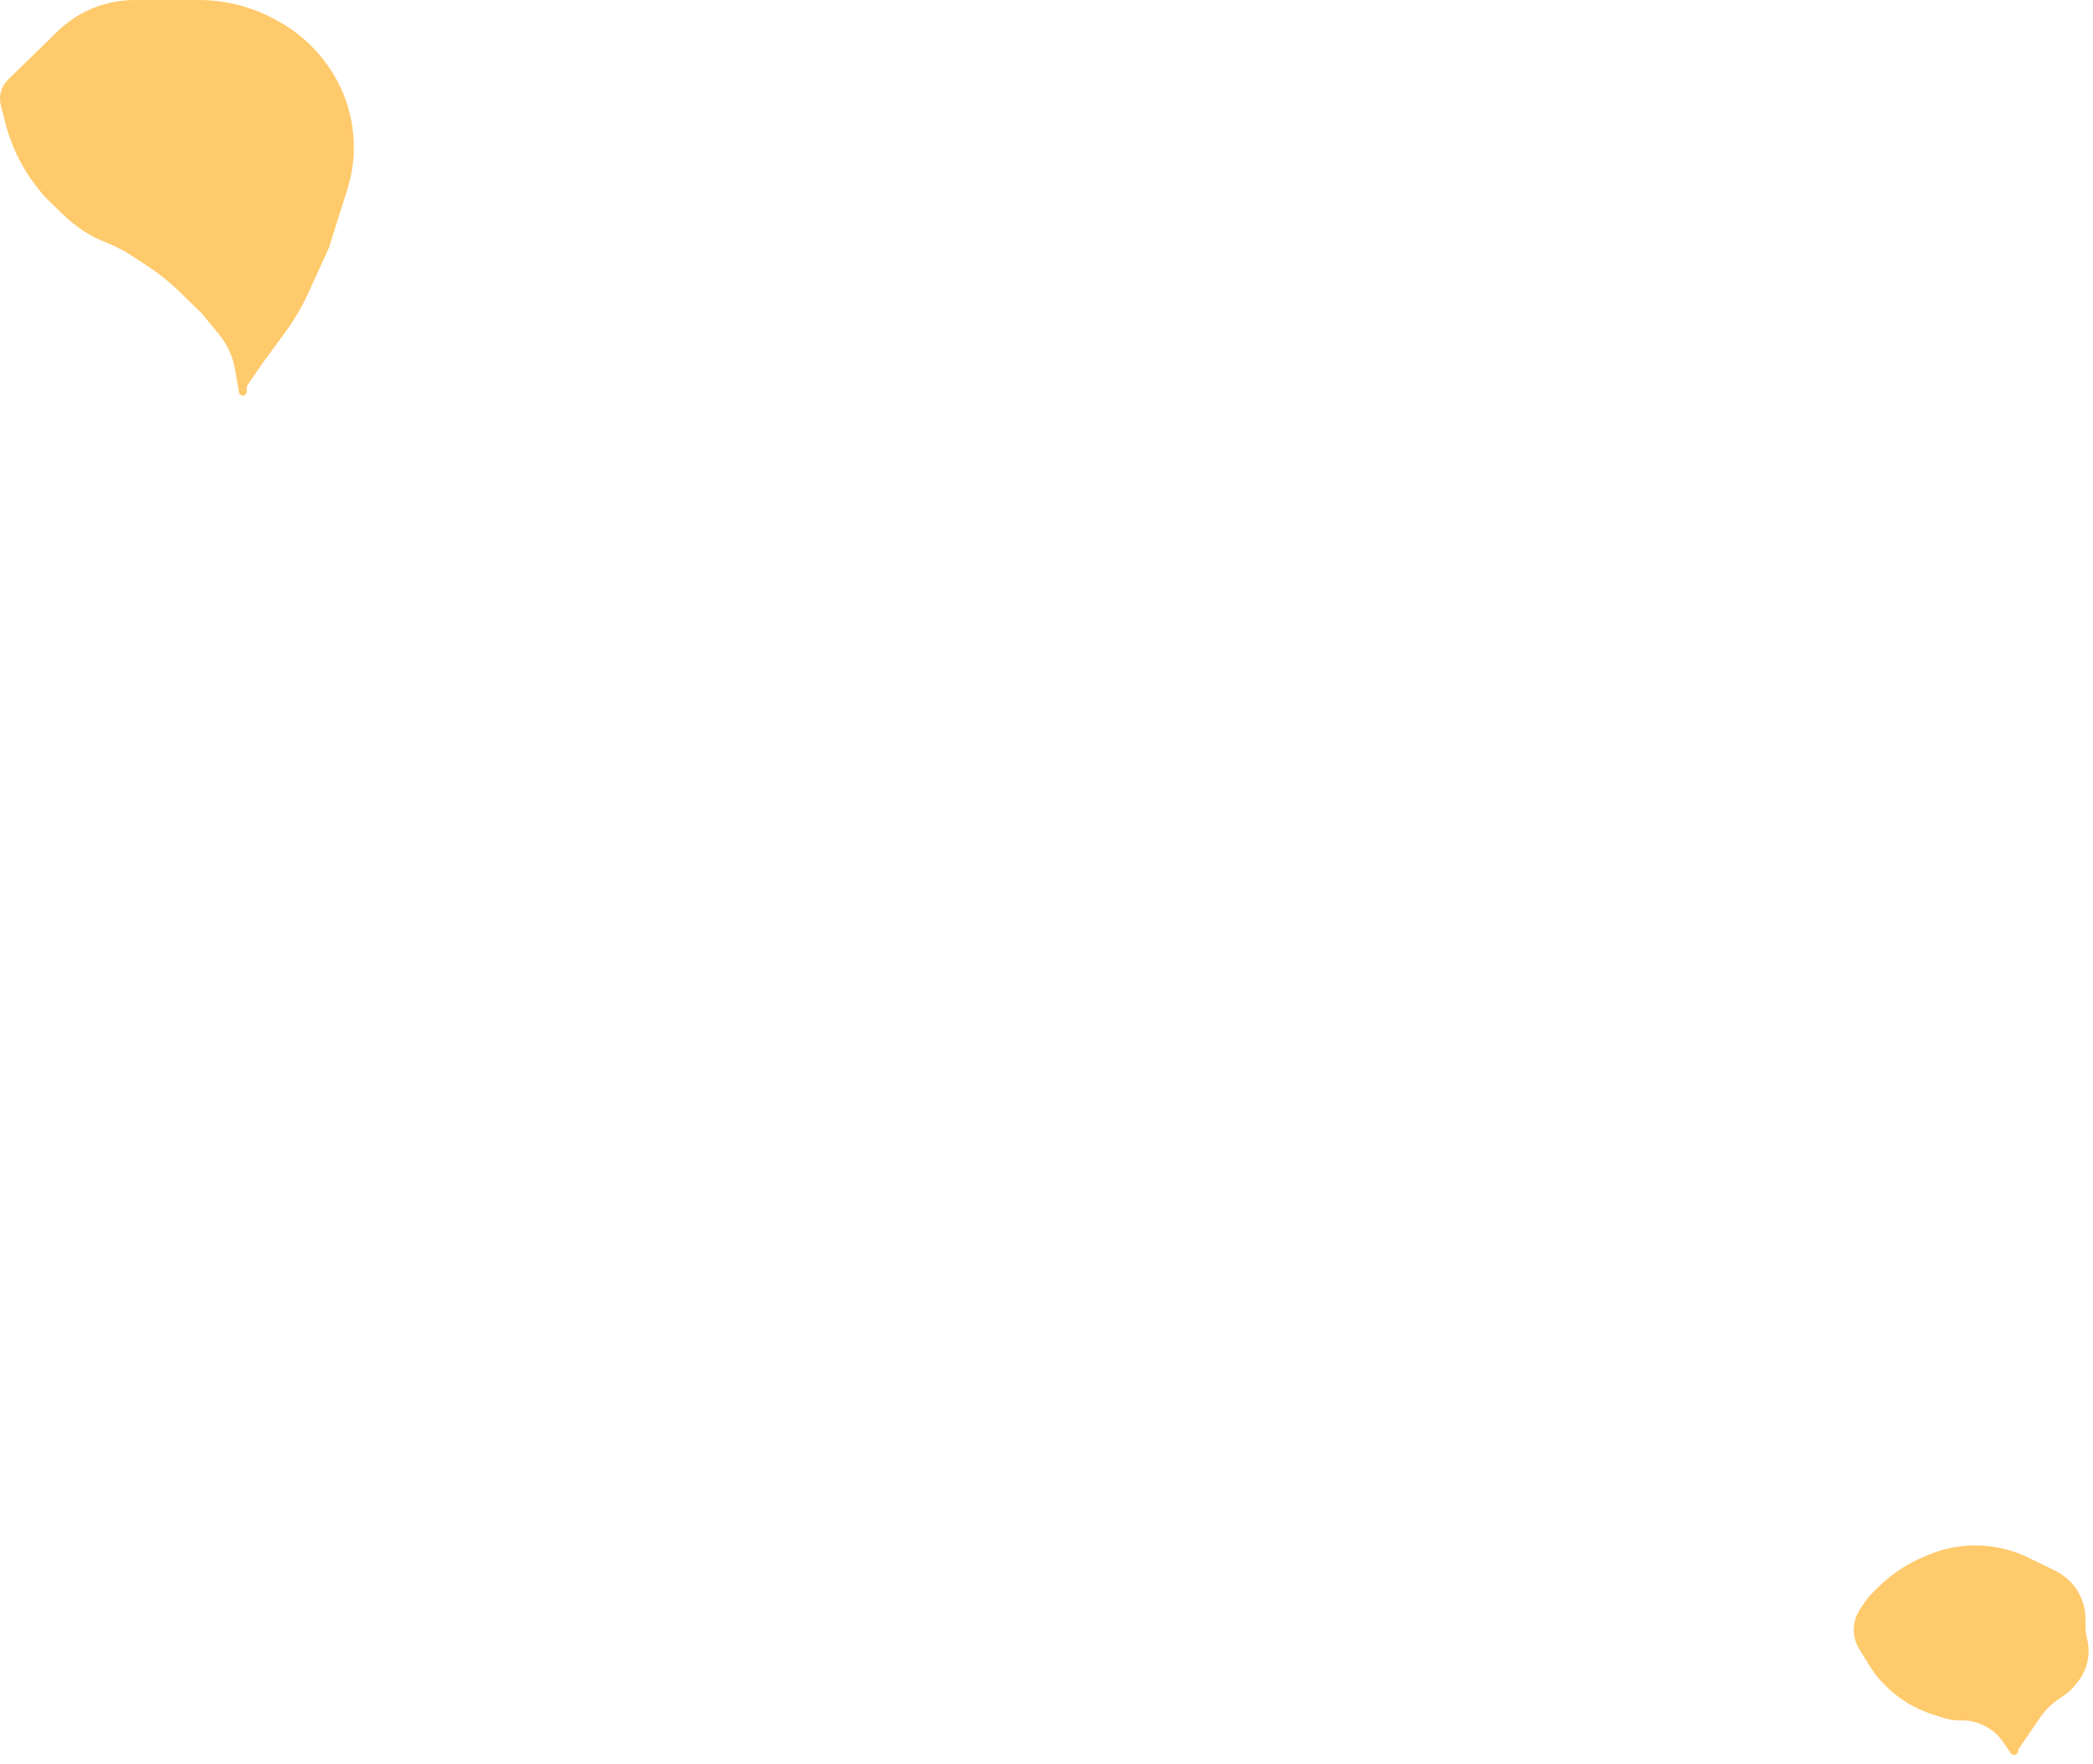 <svg width="140" height="118" viewBox="0 0 140 118" fill="none" xmlns="http://www.w3.org/2000/svg">
<g id="Vector 3">
<path d="M0.363 8.242L0.056 7.044C0.019 6.9 0 6.751 0 6.602C0 6.122 0.194 5.662 0.537 5.327L2.5 3.413L3.855 2.092C4.283 1.674 4.761 1.31 5.277 1.008C6.405 0.348 7.689 0 8.996 0H13.287C15.068 0 16.82 0.444 18.385 1.292L18.563 1.389C19.839 2.08 20.945 3.045 21.802 4.215L21.849 4.28C22.608 5.316 23.147 6.498 23.433 7.751C23.804 9.381 23.735 11.08 23.232 12.674L22 16.578L20.638 19.566C20.214 20.497 19.695 21.383 19.09 22.209L17.5 24.38L16.564 25.75C16.522 25.811 16.5 25.882 16.5 25.955V26.204C16.5 26.433 16.224 26.549 16.06 26.389C16.021 26.351 15.995 26.302 15.986 26.248L15.724 24.718C15.577 23.858 15.209 23.05 14.655 22.375L13.5 20.967L12.058 19.561C11.354 18.875 10.585 18.259 9.761 17.724L8.755 17.069C8.253 16.743 7.719 16.469 7.161 16.251C6.065 15.824 5.066 15.18 4.224 14.358L3 13.165L2.627 12.711C1.555 11.404 0.783 9.879 0.363 8.242Z" fill="#FFCA6C"/>
<path d="M125.043 111.407L124.366 110.306C124.127 109.917 124 109.469 124 109.012C124 108.514 124.15 108.028 124.431 107.617L124.757 107.141C124.918 106.904 125.103 106.684 125.309 106.484L125.686 106.117C126.554 105.27 127.575 104.594 128.694 104.127L128.999 103.999C129.99 103.585 131.053 103.372 132.127 103.372C133.36 103.372 134.576 103.653 135.683 104.193L137.48 105.069C137.824 105.237 138.14 105.459 138.414 105.726C139.109 106.403 139.5 107.332 139.5 108.301V108.809C139.5 109.084 139.535 109.358 139.603 109.624C139.854 110.602 139.64 111.641 139.025 112.441L138.89 112.617C138.632 112.953 138.319 113.242 137.964 113.472L137.809 113.574C137.275 113.921 136.815 114.37 136.456 114.895L136 115.562L135.048 116.955C135.017 117 135 117.054 135 117.11C135 117.38 134.65 117.489 134.498 117.265L134 116.537C133.374 115.622 132.337 115.074 131.228 115.074H131.077C130.695 115.074 130.315 115.014 129.951 114.896L129.236 114.663C128.094 114.292 127.053 113.663 126.193 112.825L126.124 112.757C125.71 112.353 125.347 111.9 125.043 111.407Z" fill="#FFCA6C"/>
</g>
</svg>
